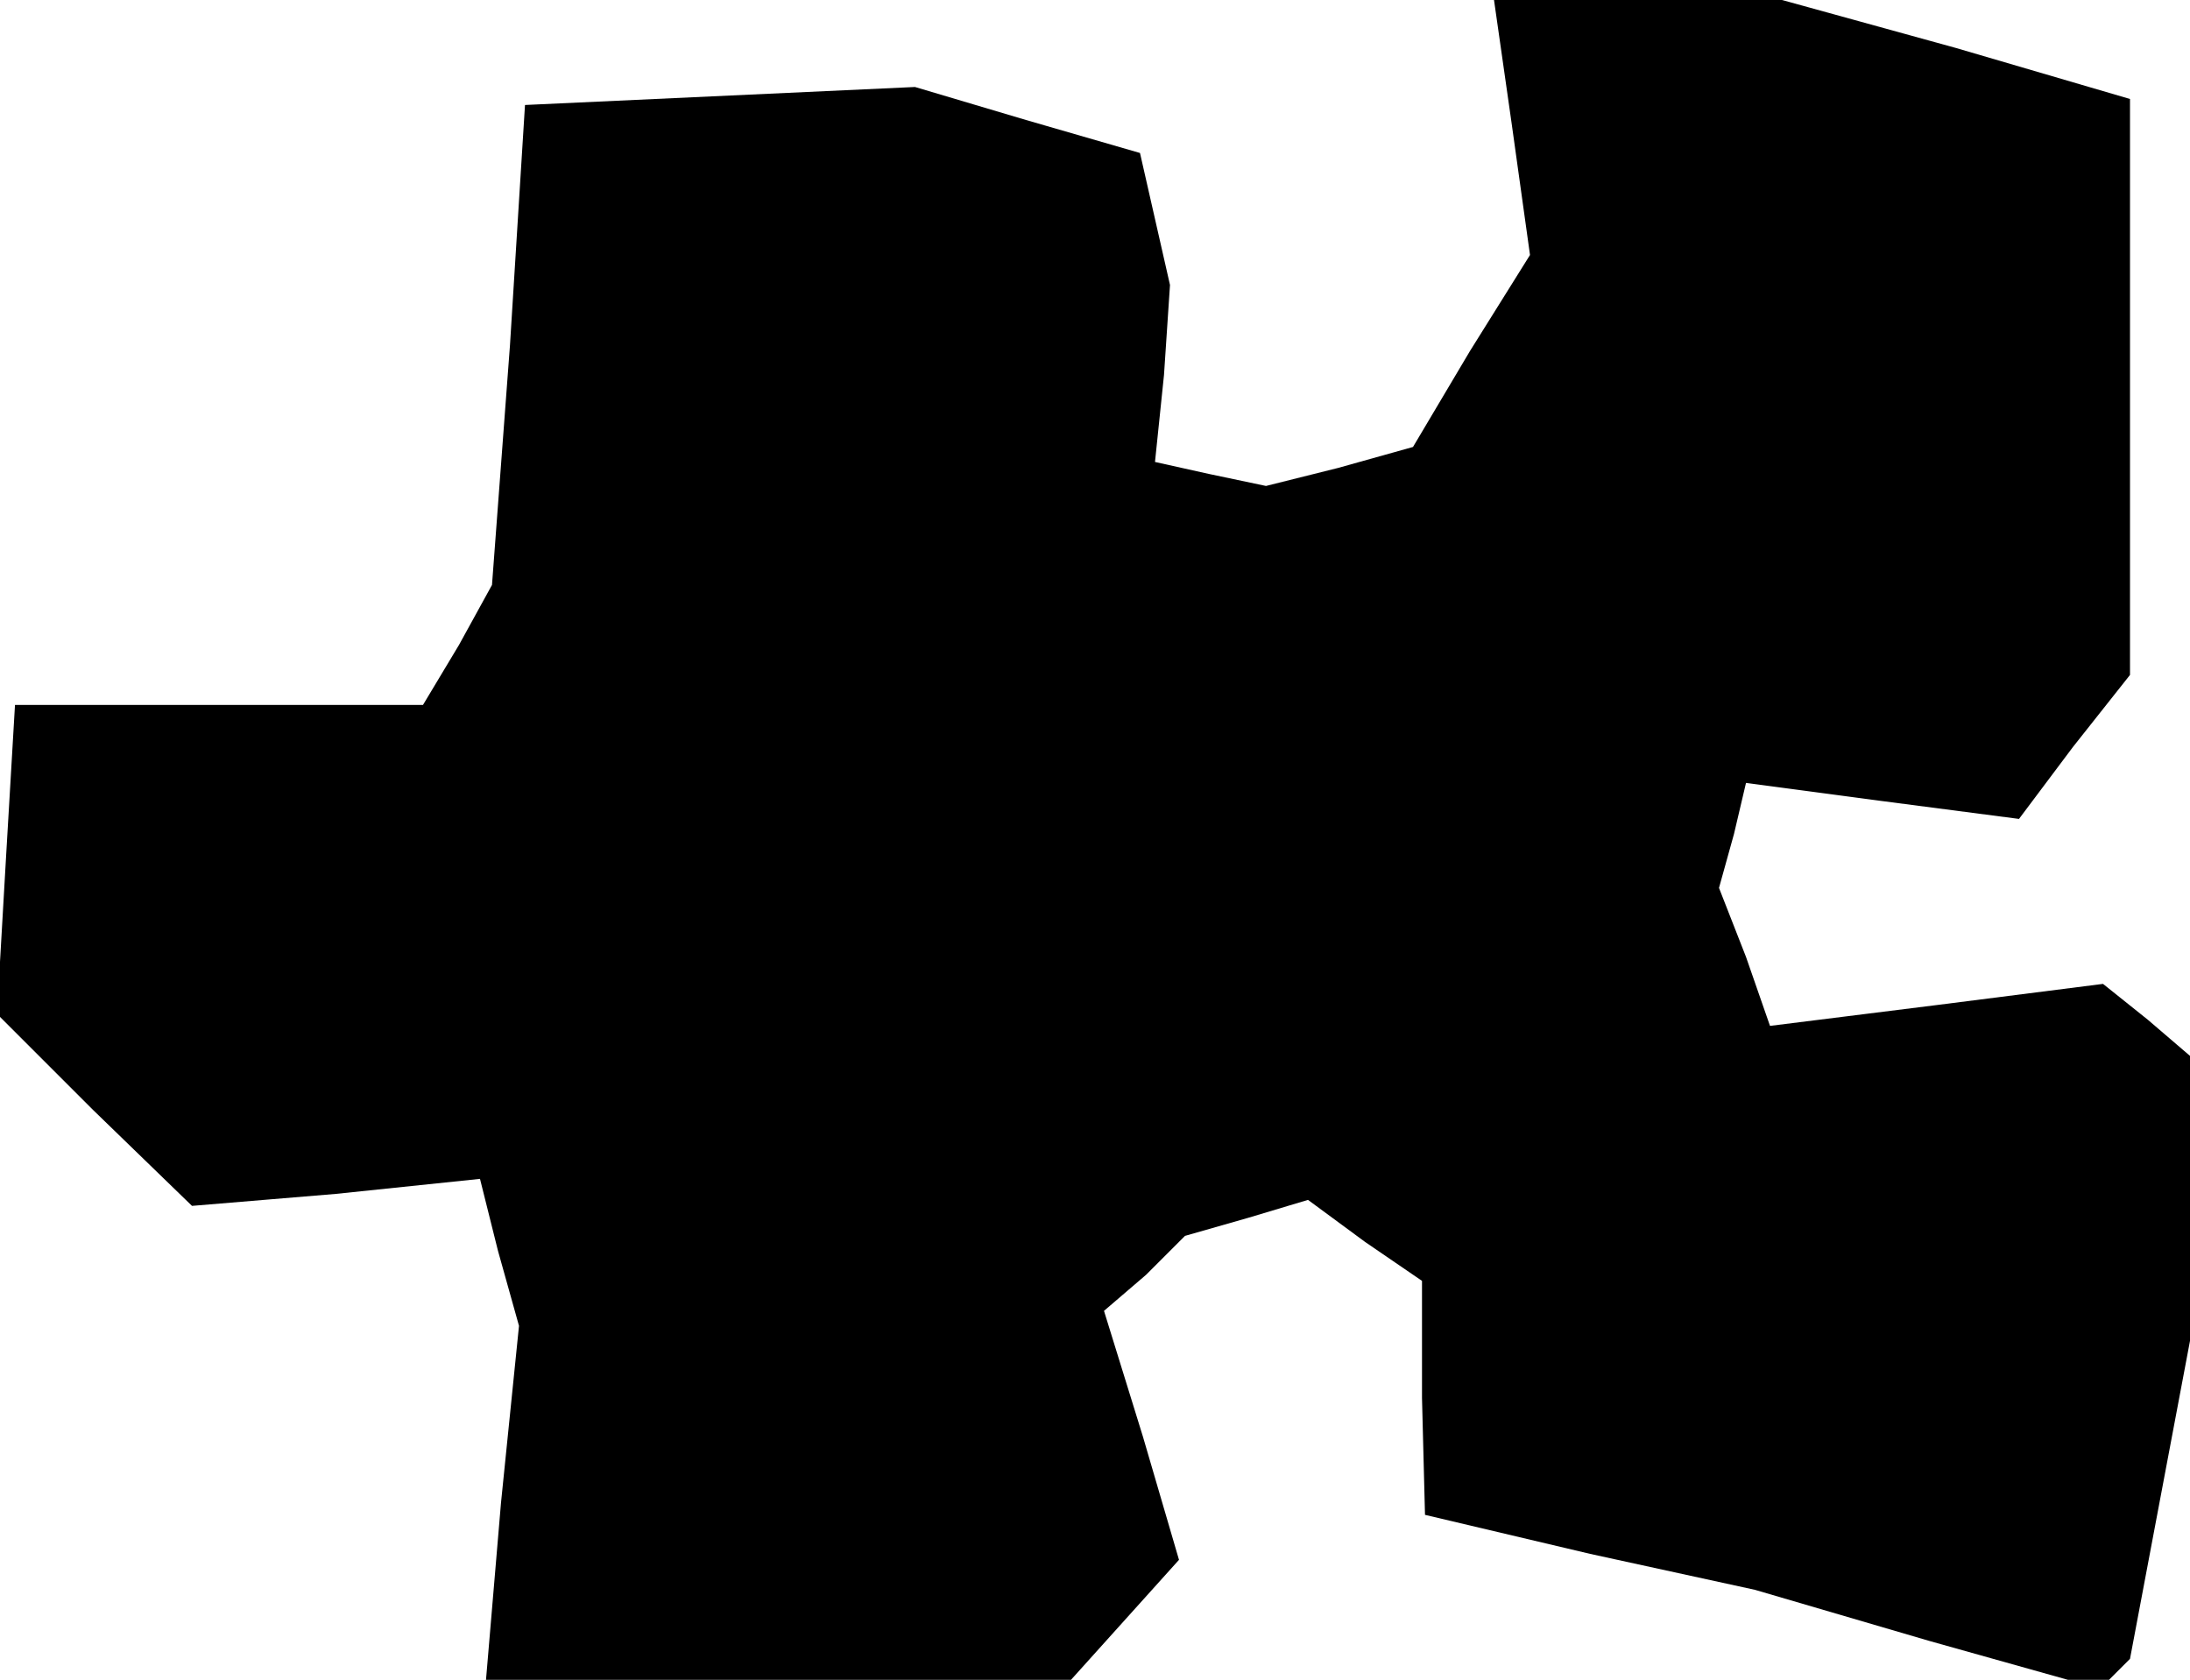 <?xml version="1.0" standalone="no"?>
<!DOCTYPE svg PUBLIC "-//W3C//DTD SVG 20010904//EN"
 "http://www.w3.org/TR/2001/REC-SVG-20010904/DTD/svg10.dtd">
<svg version="1.0" xmlns="http://www.w3.org/2000/svg"
 width="73pt" height="56pt" viewBox="0 0 73 56"
 preserveAspectRatio="xMidYMid meet">
<g transform="translate(0,56) scale(0.1,-0.1)"
fill="#000000" stroke="none">
<path d="M504 518 l6 -43 -20 -32 -19 -32 -25 -7 -24 -6 -19 4 -18 4 3 29 2
30 -5 22 -5 22 -38 11 -37 11 -65 -3 -65 -3 -5 -80 -6 -80 -11 -20 -12 -20
-68 0 -68 0 -3 -51 -3 -52 32 -32 33 -32 48 4 48 5 6 -24 7 -25 -6 -59 -5 -59
97 0 98 0 18 20 18 20 -12 41 -13 42 14 12 13 13 21 6 20 6 19 -14 19 -13 0
-39 1 -39 55 -13 55 -12 58 -17 57 -16 5 5 5 5 10 53 10 53 0 47 0 48 -14 12
-15 12 -55 -7 -56 -7 -8 23 -9 23 5 18 4 17 45 -6 46 -6 18 24 19 24 0 96 0
96 -58 17 -58 16 -48 0 -48 0 6 -42z"/>
</g>
</svg>
